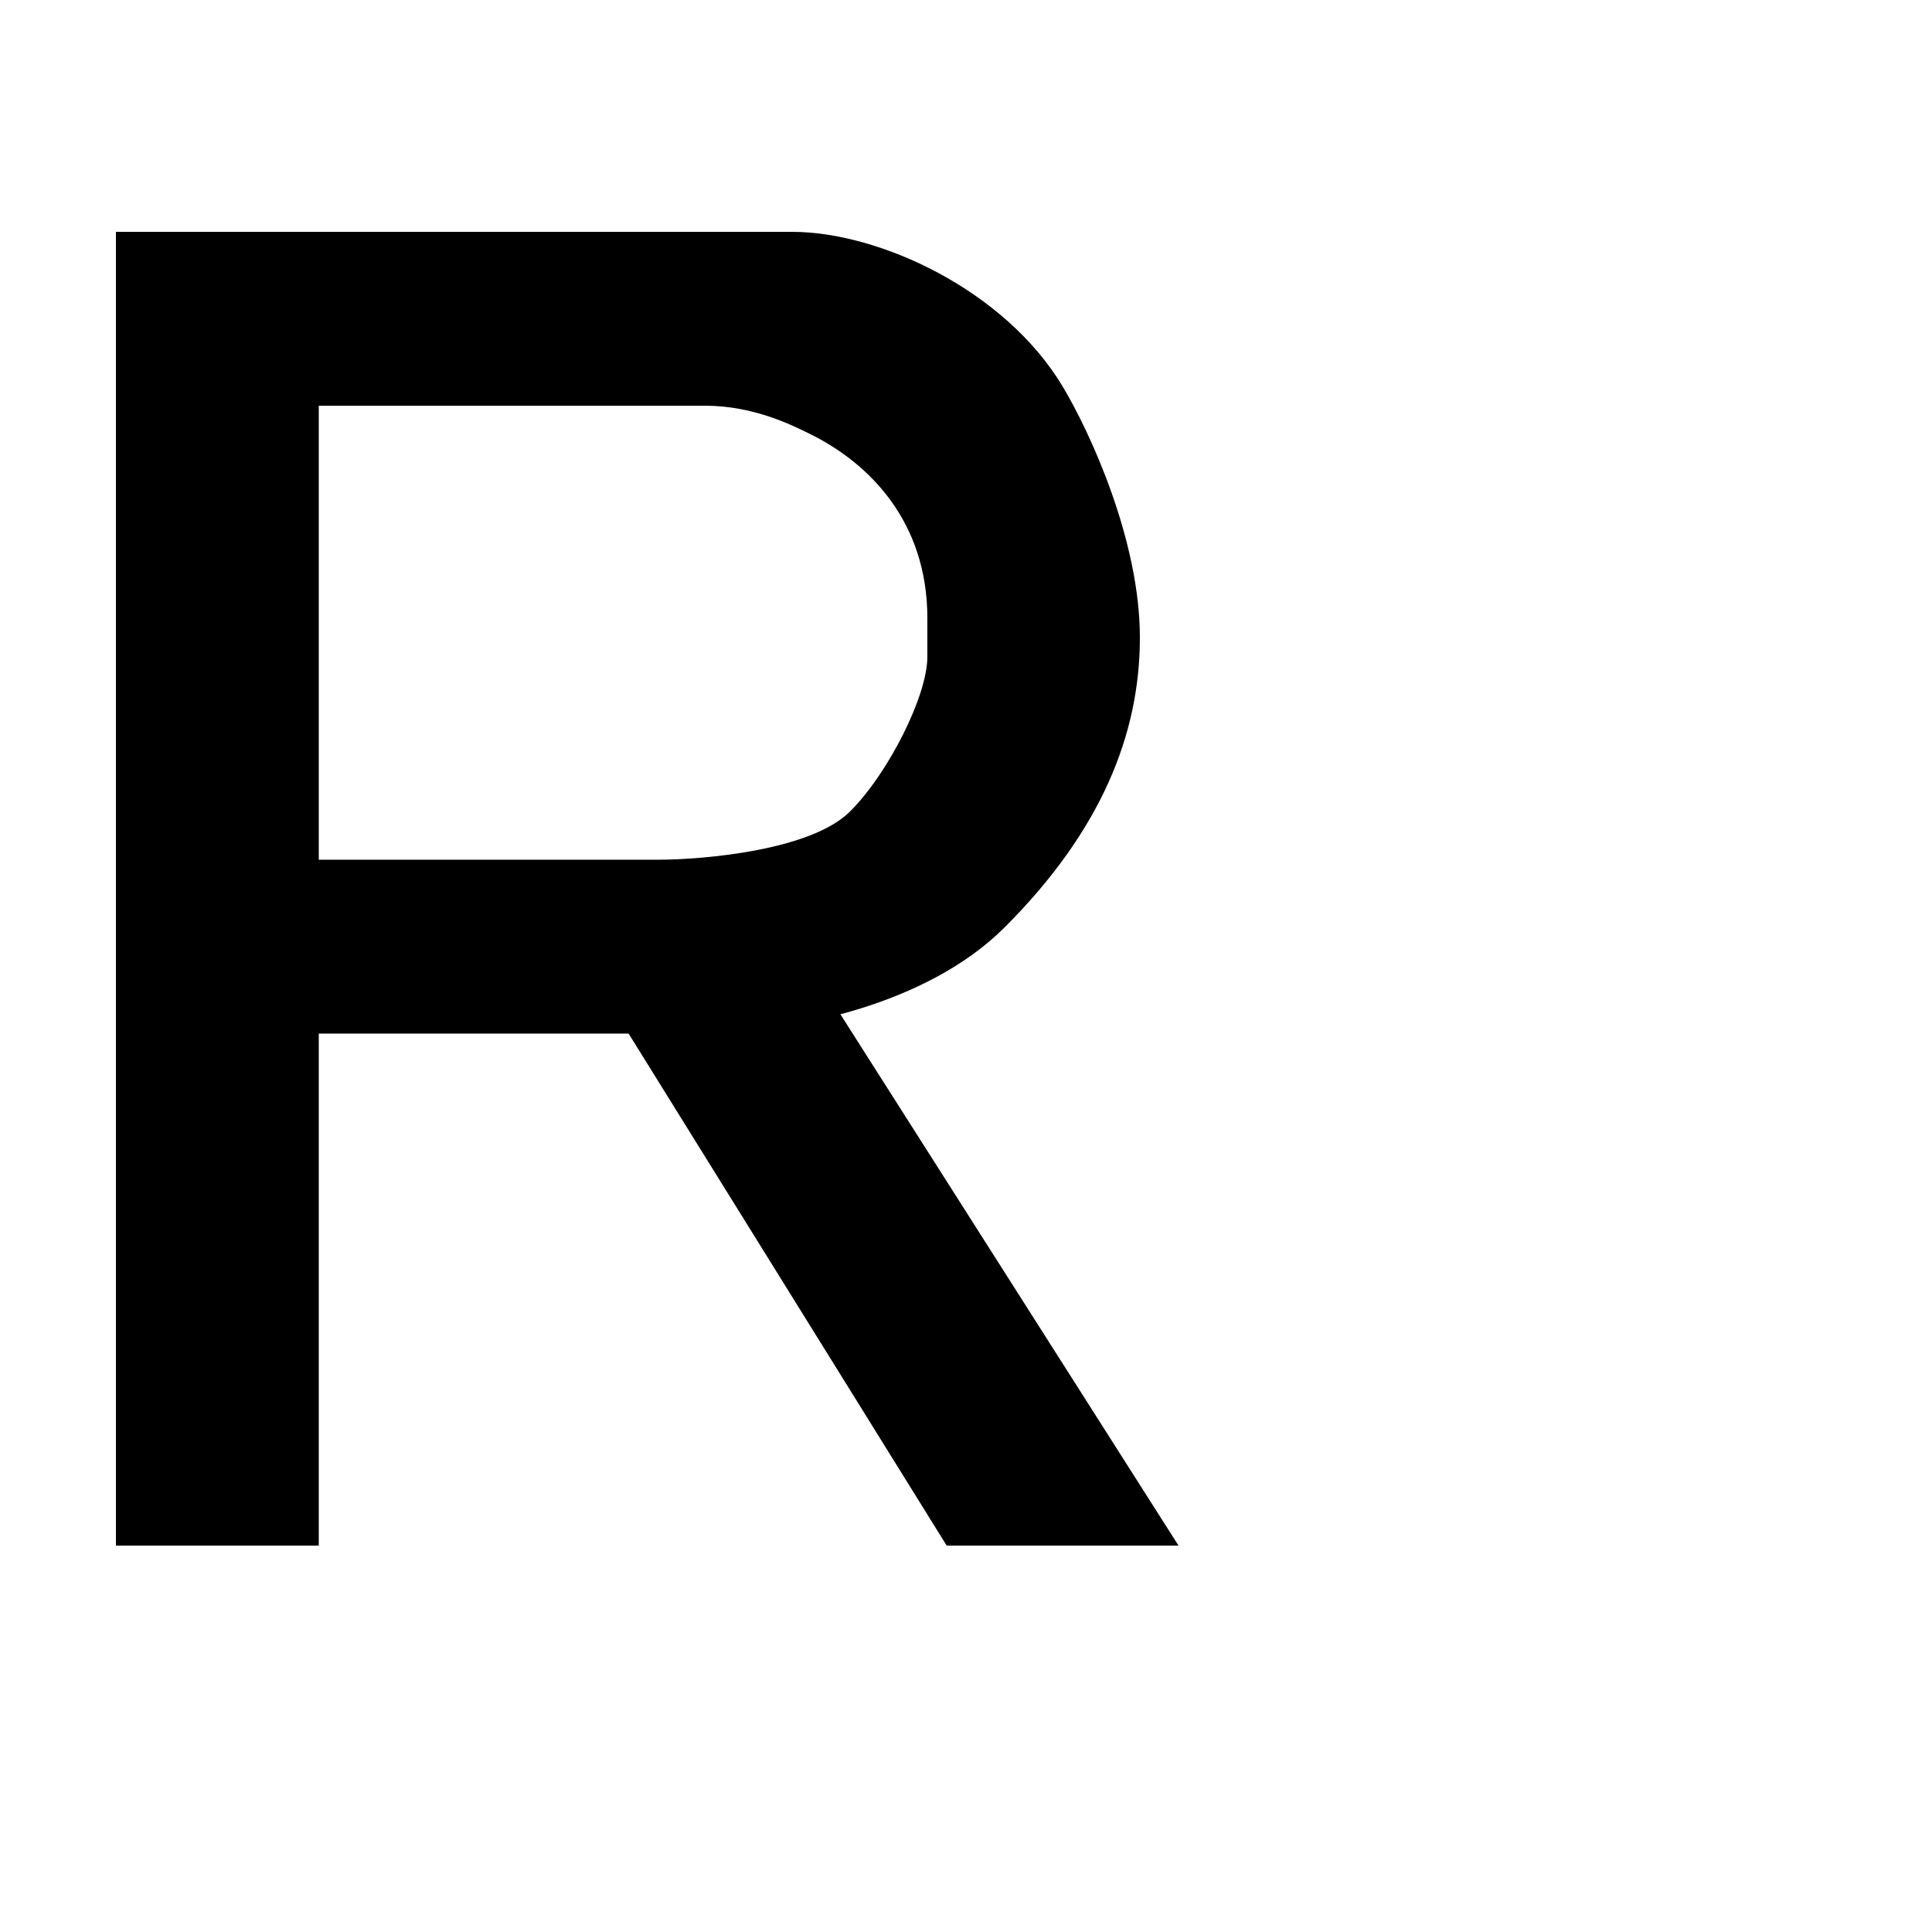 <?xml version="1.0" encoding="UTF-8" standalone="no"?>
<!-- Created with Inkscape (http://www.inkscape.org/) -->

<svg
   xmlns:dc="http://purl.org/dc/elements/1.1/"
   xmlns:cc="http://creativecommons.org/ns#"
   xmlns:rdf="http://www.w3.org/1999/02/22-rdf-syntax-ns#"
   xmlns:svg="http://www.w3.org/2000/svg"
   xmlns="http://www.w3.org/2000/svg"
   xmlns:sodipodi="http://sodipodi.sourceforge.net/DTD/sodipodi-0.dtd"
   xmlns:inkscape="http://www.inkscape.org/namespaces/inkscape"
   width="2000"
   height="2000"
   viewBox="0 0 529.167 529.167"
   version="1.1"
   id="svg6462"
   sodipodi:docname="Anima.svg"
   inkscape:version="0.92.5 (2060ec1f9f, 2020-04-08)">
  <defs
     id="defs6456" />
  <sodipodi:namedview
     id="base"
     pagecolor="#ffffff"
     bordercolor="#666666"
     borderopacity="1.0"
     inkscape:pageopacity="0.0"
     inkscape:pageshadow="2"
     inkscape:zoom="0.12337386"
     inkscape:cx="-77.692845"
     inkscape:cy="86.153049"
     inkscape:document-units="mm"
     inkscape:current-layer="layer2"
     showgrid="true"
     inkscape:window-width="1366"
     inkscape:window-height="745"
     inkscape:window-x="-8"
     inkscape:window-y="-8"
     inkscape:window-maximized="1"
     units="px"
     inkscape:snap-page="false"
     inkscape:snap-bbox="true"
     inkscape:bbox-paths="true"
     inkscape:bbox-nodes="true"
     inkscape:snap-bbox-edge-midpoints="true"
     inkscape:snap-bbox-midpoints="true"
     inkscape:snap-global="true"
     showguides="true"
     inkscape:object-paths="true"
     inkscape:snap-intersection-paths="true"
     inkscape:snap-grids="true"
     inkscape:snap-midpoints="true"
     inkscape:snap-smooth-nodes="true"
     inkscape:snap-text-baseline="true">
    <inkscape:grid
       type="xygrid"
       id="grid4110"
       spacingx="2.646"
       spacingy="2.646"
       empspacing="4" />
  </sodipodi:namedview>
  <g
     inkscape:groupmode="layer"
     id="layer2"
     inkscape:label="Layer 2">
    <g
       style="fill:#000000"
       id="g8307"
       transform="translate(-4.0000054e-7,-1884.5)">
      <path
         sodipodi:nodetypes="cccccscssccsscscscc"
         inkscape:connector-curvature="0"
         id="path8303"
         d="m 31.75,1948 v 359.833 h 55.563 l -5e-6,-140.229 H 190.5 c 26.458,0 63.5,-7.937 84.667,-29.104 26.458,-26.458 37.042,-52.917 37.042,-79.375 0,-26.458 -13.466,-55.958 -21.167,-68.792 C 275.167,1963.875 240.771,1948 216.958,1948 Z m 55.563,47.625 H 193.146 c 13.229,0 23.812,5.292 29.104,7.938 C 238.125,2011.5 254,2027.375 254,2053.833 v 10.583 c 0,10.583 -10.583,31.75 -21.167,42.333 -10.583,10.583 -39.688,13.229 -52.917,13.229 H 87.312 Z"
         style="display:inline;fill:#000000;stroke:none;stroke-width:0.265px;stroke-linecap:butt;stroke-linejoin:miter;stroke-opacity:1" />
      <path
         style="fill:#000000;stroke:none;stroke-width:0.265px;stroke-linecap:butt;stroke-linejoin:miter;stroke-opacity:1"
         d="m 211.667,2133.208 111.125,174.625 h -63.5 l -108.479,-174.625 z"
         id="path8305"
         inkscape:connector-curvature="0"
         sodipodi:nodetypes="ccccc" />
    </g>
  </g>
</svg>
